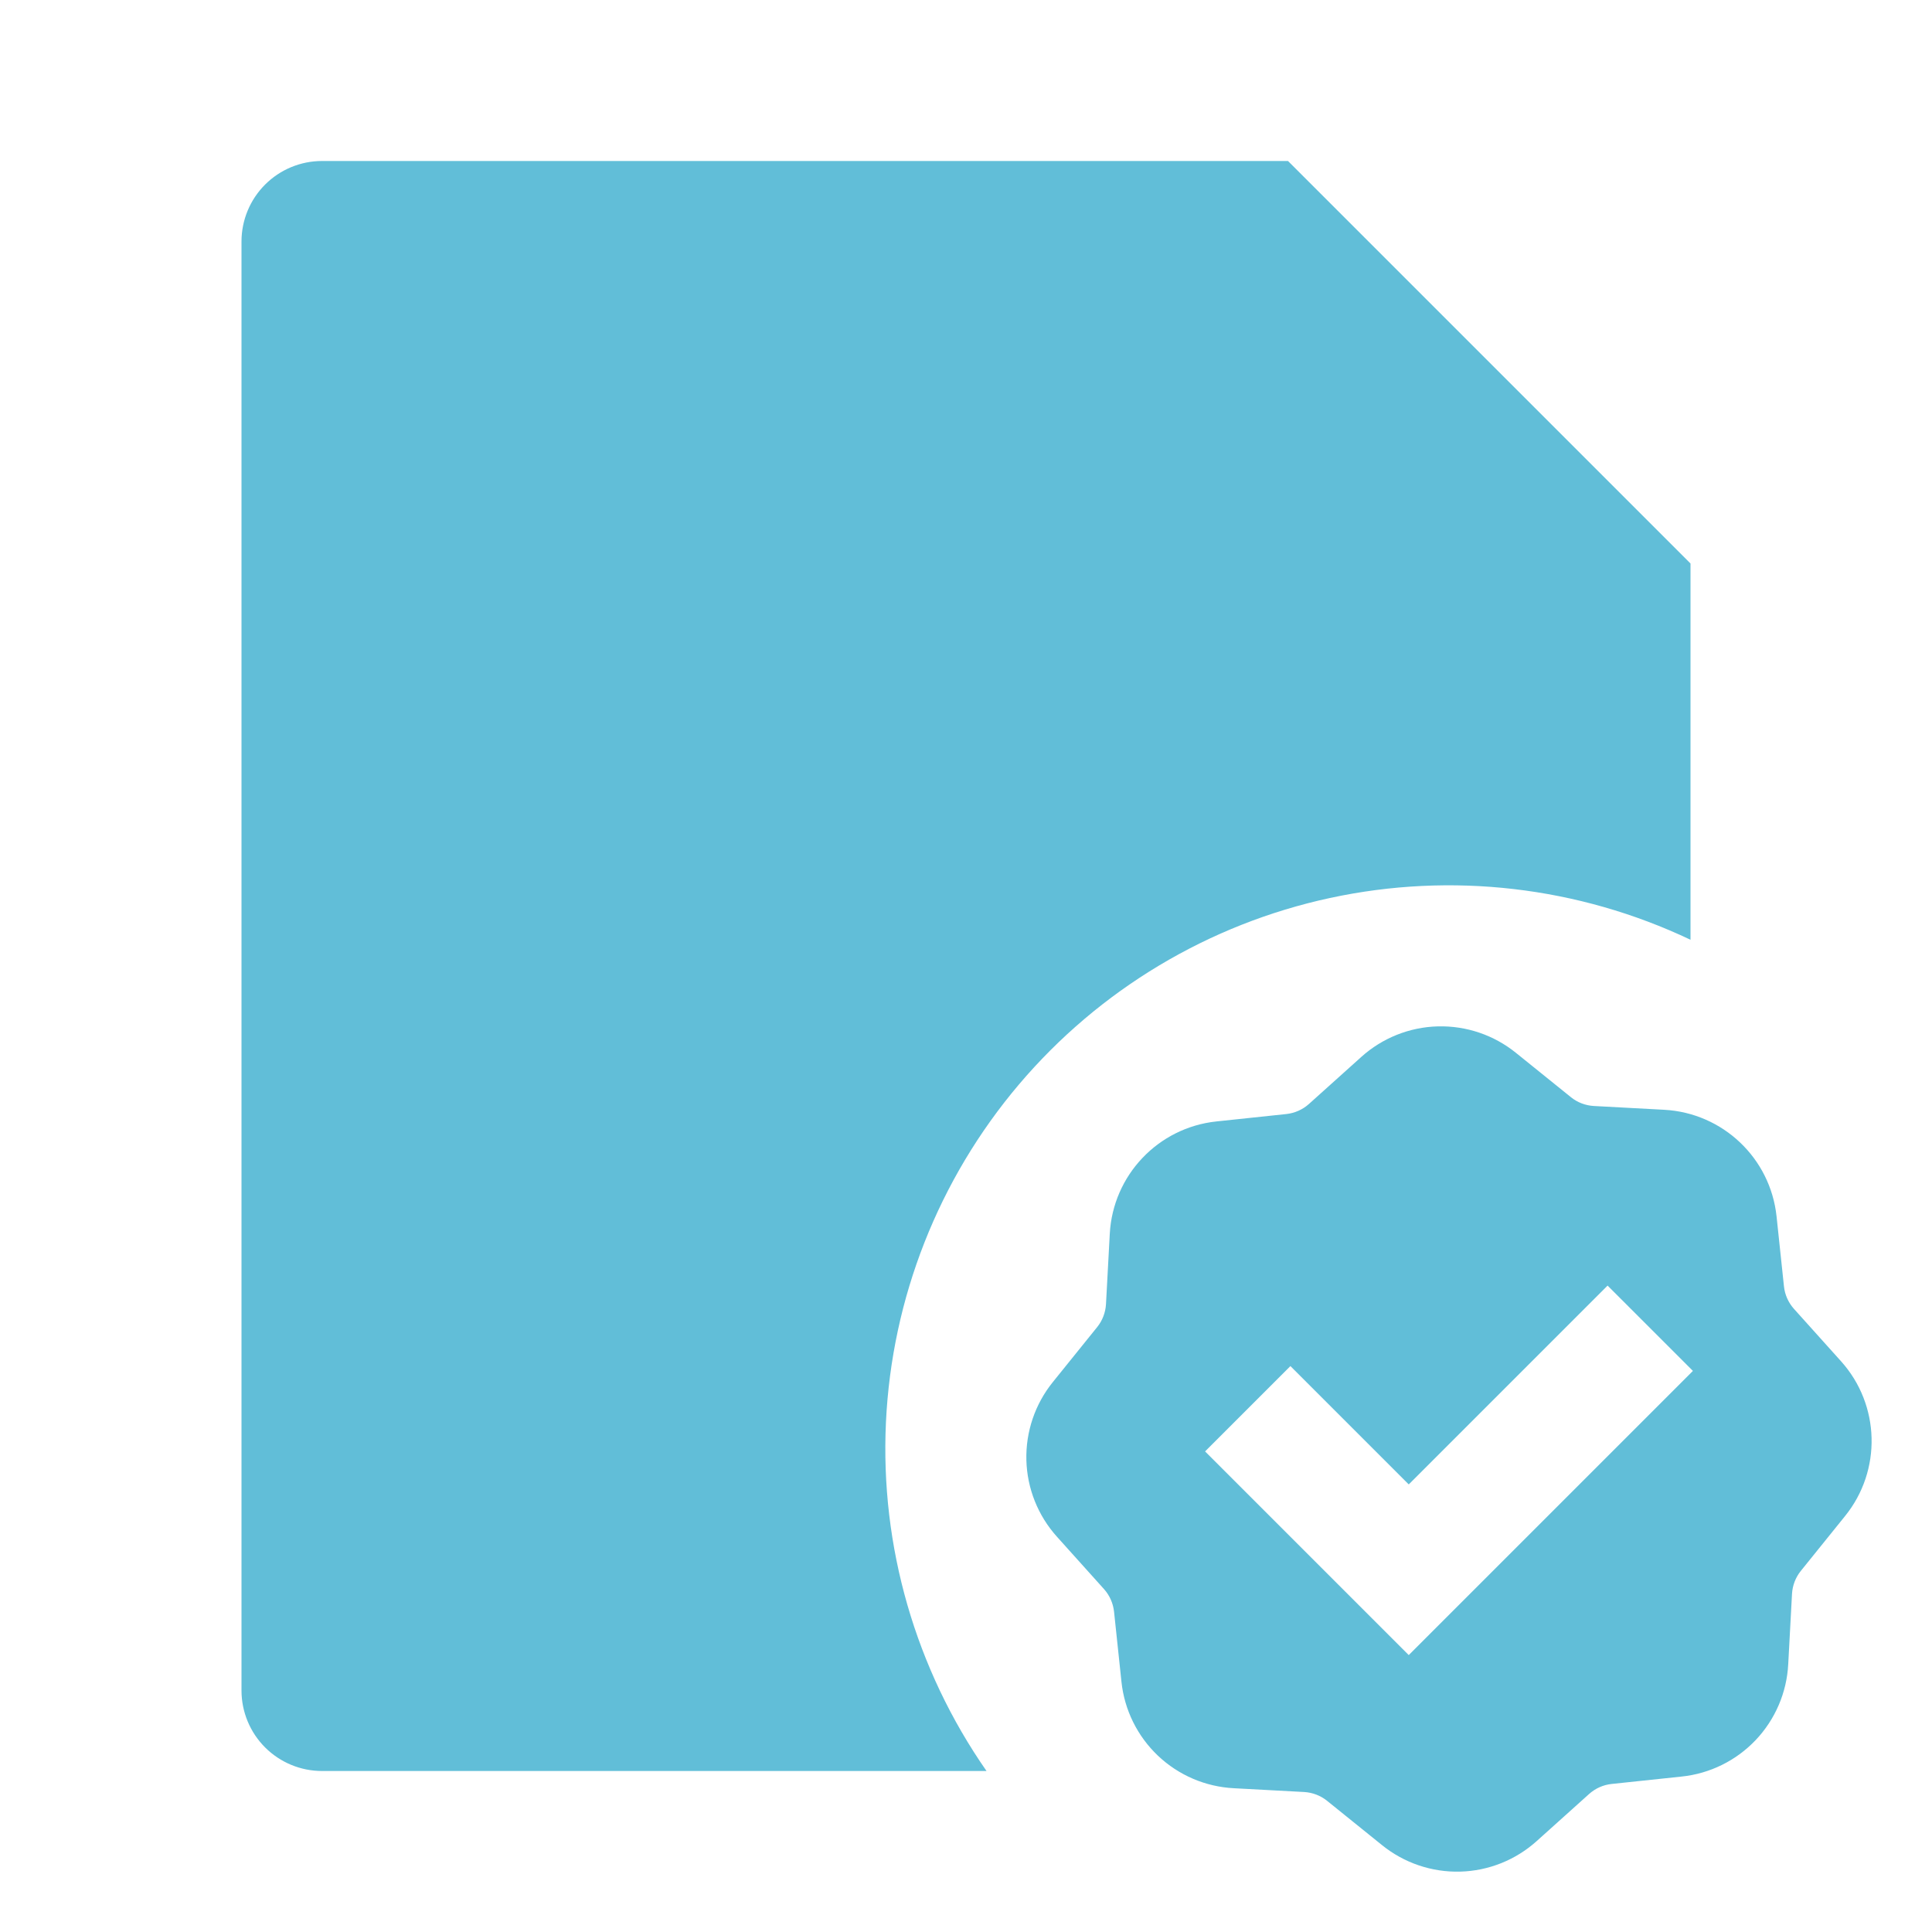 <svg width="48" height="48" viewBox="0 0 48 48" fill="none" xmlns="http://www.w3.org/2000/svg">
<path d="M32 4H8C7.47 4 6.961 4.211 6.586 4.586C6.211 4.961 6 5.47 6 6V42C6 42.53 6.211 43.039 6.586 43.414C6.961 43.789 7.47 44 8 44H24.51C22.745 41.467 21.866 38.421 22.011 35.337C22.156 32.253 23.317 29.303 25.312 26.947C27.308 24.591 30.026 22.961 33.044 22.31C36.062 21.659 39.211 22.024 42 23.348V14L32 4ZM27.572 30.654C27.65 29.2 28.772 28.016 30.22 27.862L31.96 27.678C32.167 27.655 32.362 27.569 32.518 27.43L33.82 26.26C34.344 25.788 35.019 25.518 35.724 25.5C36.43 25.482 37.118 25.716 37.666 26.16L39.03 27.26C39.19 27.39 39.39 27.466 39.598 27.478L41.346 27.572C42.8 27.65 43.984 28.772 44.138 30.22L44.322 31.96C44.344 32.167 44.431 32.362 44.57 32.518L45.74 33.82C46.714 34.904 46.756 36.534 45.84 37.666L44.74 39.03C44.61 39.192 44.534 39.391 44.522 39.598L44.428 41.346C44.392 42.051 44.105 42.719 43.62 43.231C43.134 43.743 42.482 44.065 41.78 44.138L40.04 44.322C39.833 44.344 39.638 44.431 39.482 44.57L38.18 45.74C37.656 46.212 36.981 46.482 36.276 46.5C35.57 46.518 34.882 46.284 34.334 45.84L32.97 44.74C32.808 44.61 32.609 44.534 32.402 44.522L30.654 44.428C29.949 44.392 29.281 44.105 28.769 43.62C28.257 43.134 27.935 42.482 27.862 41.78L27.678 40.04C27.655 39.833 27.569 39.638 27.43 39.482L26.26 38.18C25.788 37.656 25.518 36.981 25.5 36.276C25.482 35.57 25.716 34.882 26.16 34.334L27.26 32.97C27.39 32.808 27.466 32.609 27.478 32.402L27.572 30.654ZM42.06 34.06L39.94 31.94L35 36.88L32.06 33.94L29.94 36.06L33.94 40.06L35 41.12L36.06 40.06L42.06 34.06Z" fill="#61BED8"/>
</svg>
